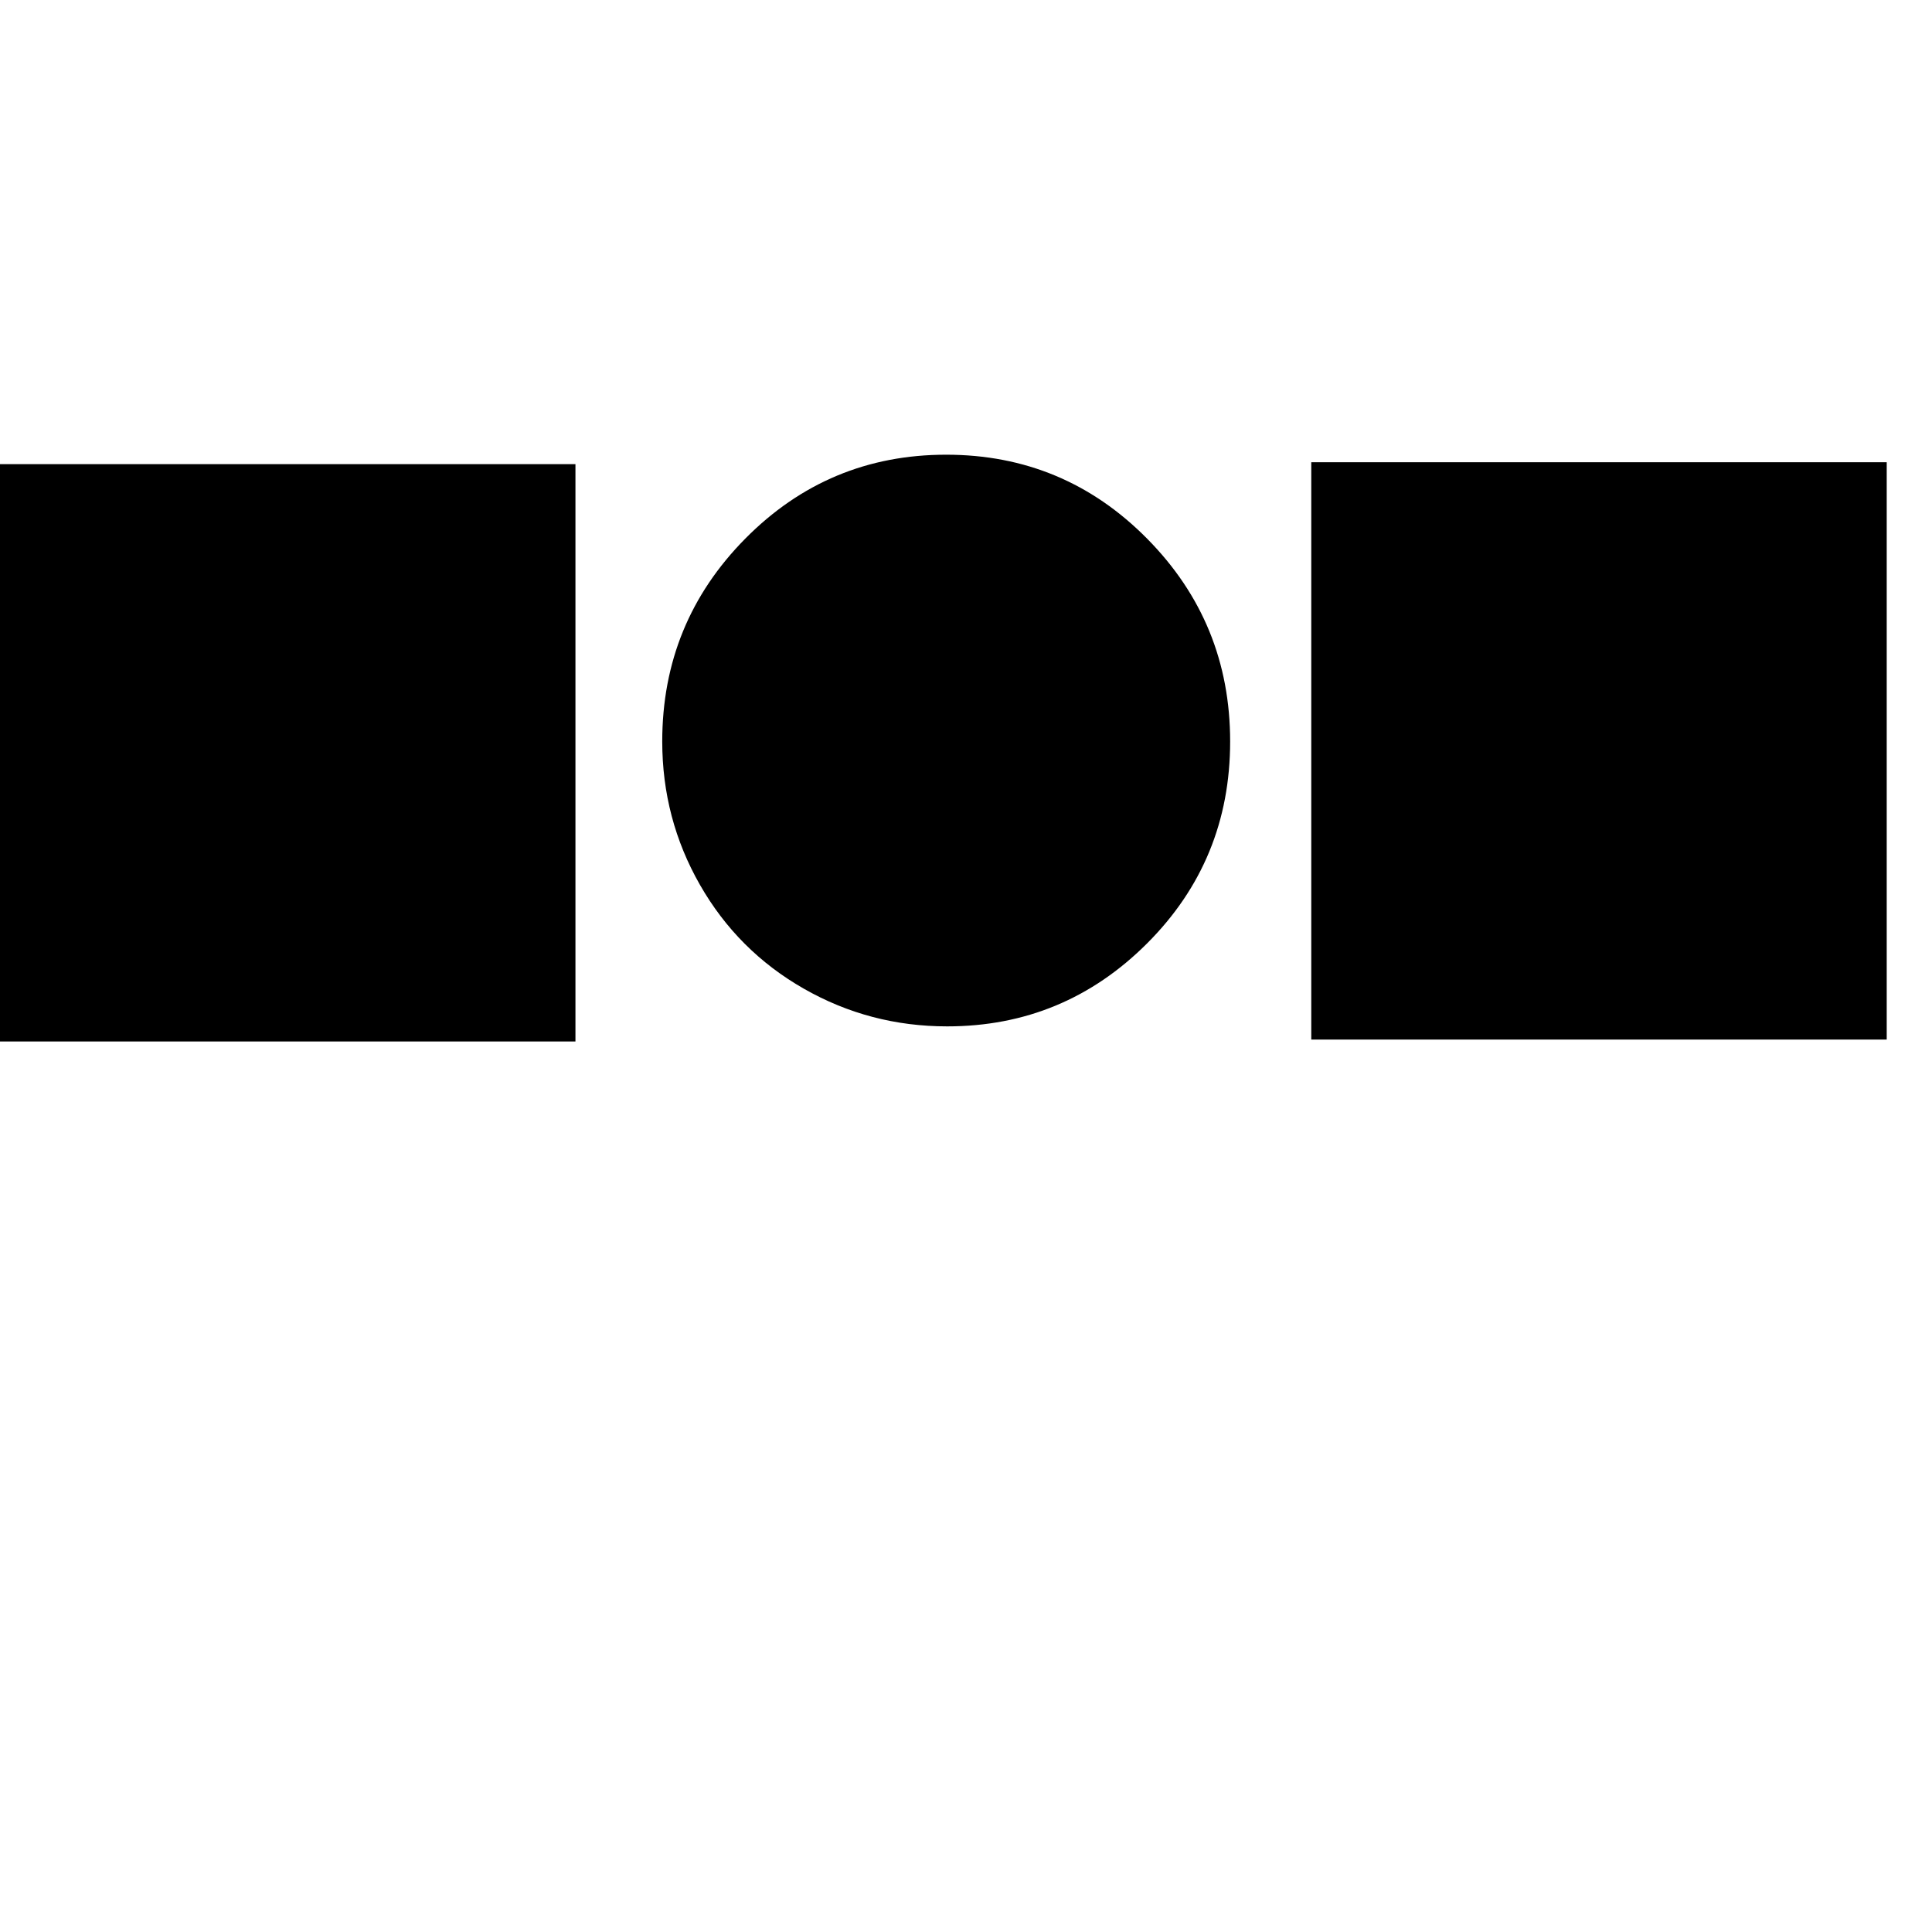 <svg width="64" height="64" viewBox="0 0 1024 1024" xmlns="http://www.w3.org/2000/svg"><path d="M0 552V246h305v306H0zm695-1V245h305v306H695zm-193-7q-41 0-76-20t-55-55-20-76q0-63 44-107.5T501.5 241 608 285.5 652 393t-44 107-106 44z"/></svg>